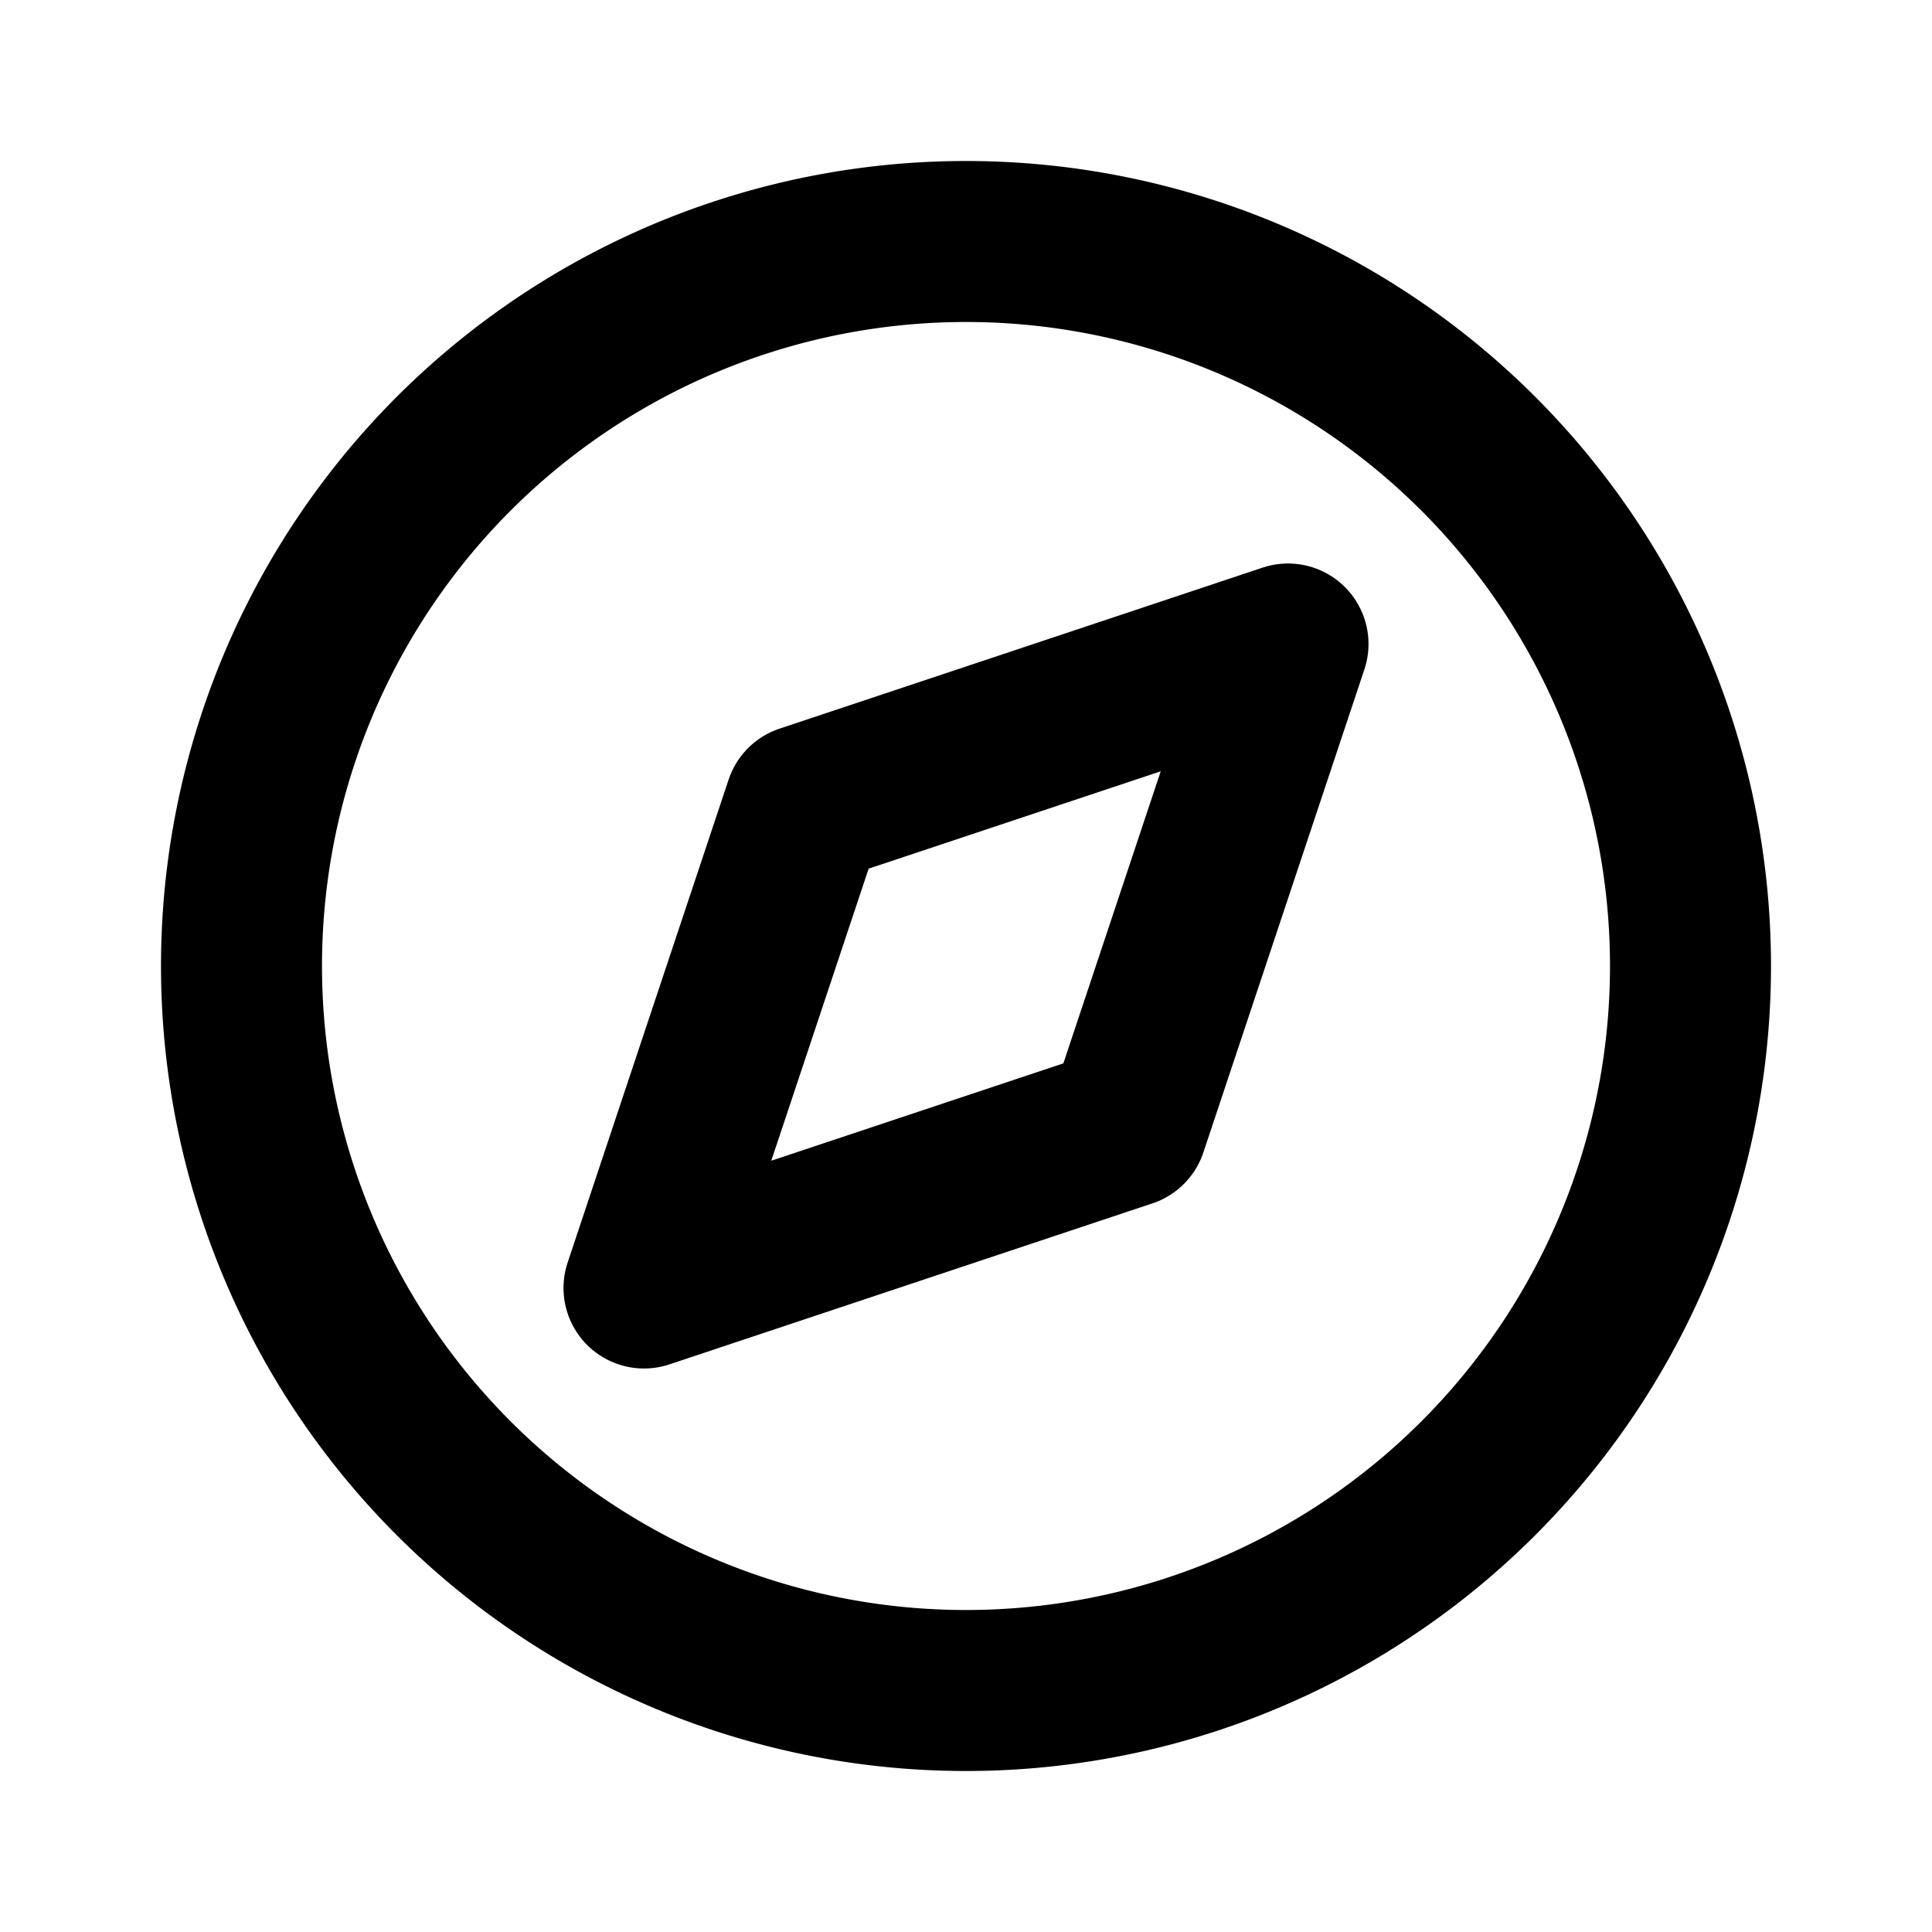 <svg
  width="24"
  height="24"
  viewBox="0 0 24 24"
  xmlns="http://www.w3.org/2000/svg"
  fill="none"
  stroke="currentColor"
  stroke-width="2"
  stroke-linecap="round"
  stroke-linejoin="round"
>
  <path d="M12 21a9 9 0 1 0 0-18 9 9 0 0 0 0 18z" />
  <path d="M10 10l6-2-2 6-6 2 2-6z" />
</svg>
